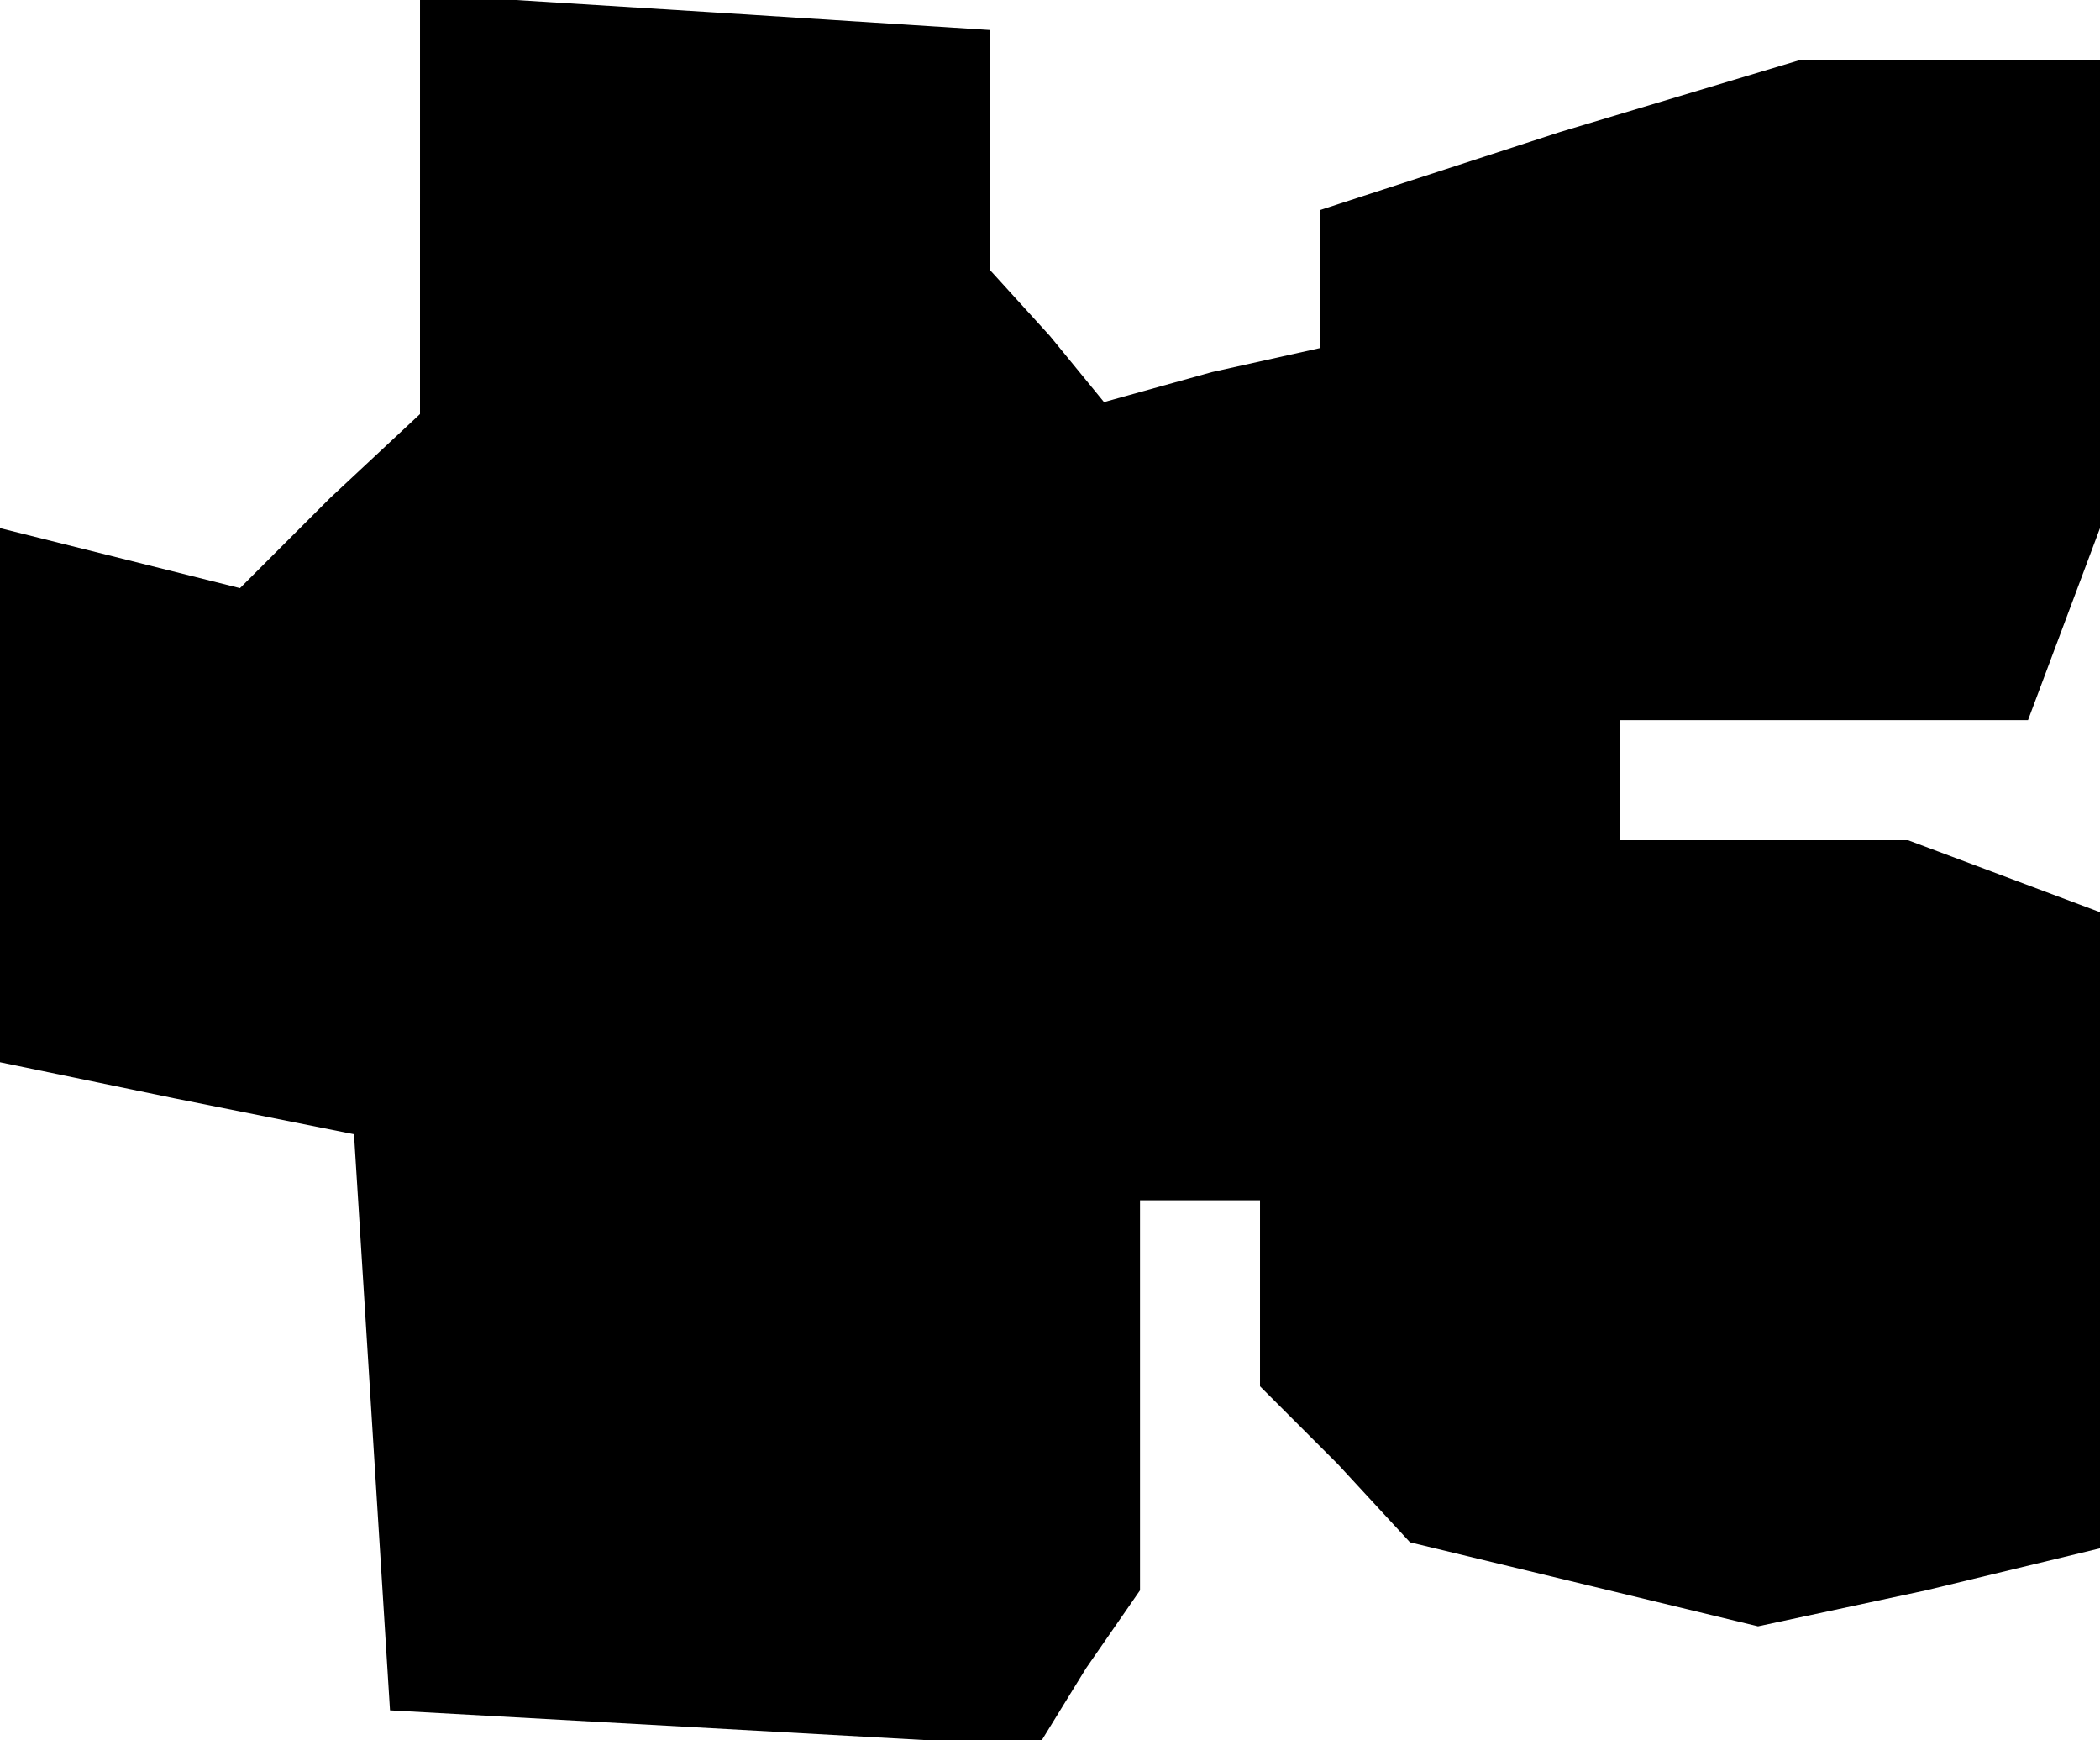 <?xml version="1.0" standalone="no"?>
<!DOCTYPE svg PUBLIC "-//W3C//DTD SVG 20010904//EN"
 "http://www.w3.org/TR/2001/REC-SVG-20010904/DTD/svg10.dtd">
<svg version="1.0" xmlns="http://www.w3.org/2000/svg"
 width="35pt" height="29pt" viewBox="0 0 35 29"
 preserveAspectRatio="xMidYMid meet">
<g transform="translate(0,29) scale(0.1,-0.1)"
fill="#000000" stroke="none">
<path d="M70 256 l0 -35 -15 -14 -15 -15 -20 5 -20 5 0 -45 0 -44 29 -6 30 -6
3 -48 3 -48 54 -3 54 -3 8 13 9 13 0 33 0 32 10 0 10 0 0 -16 0 -15 13 -13 12
-13 29 -7 29 -7 28 6 29 7 0 53 0 53 -16 6 -16 6 -24 0 -24 0 0 10 0 10 34 0
34 0 6 16 6 16 0 39 0 39 -25 0 -25 0 -40 -12 -40 -13 0 -11 0 -12 -18 -4 -18
-5 -9 11 -10 11 0 20 0 20 -47 3 -48 3 0 -35z"/>
</g>
</svg>

